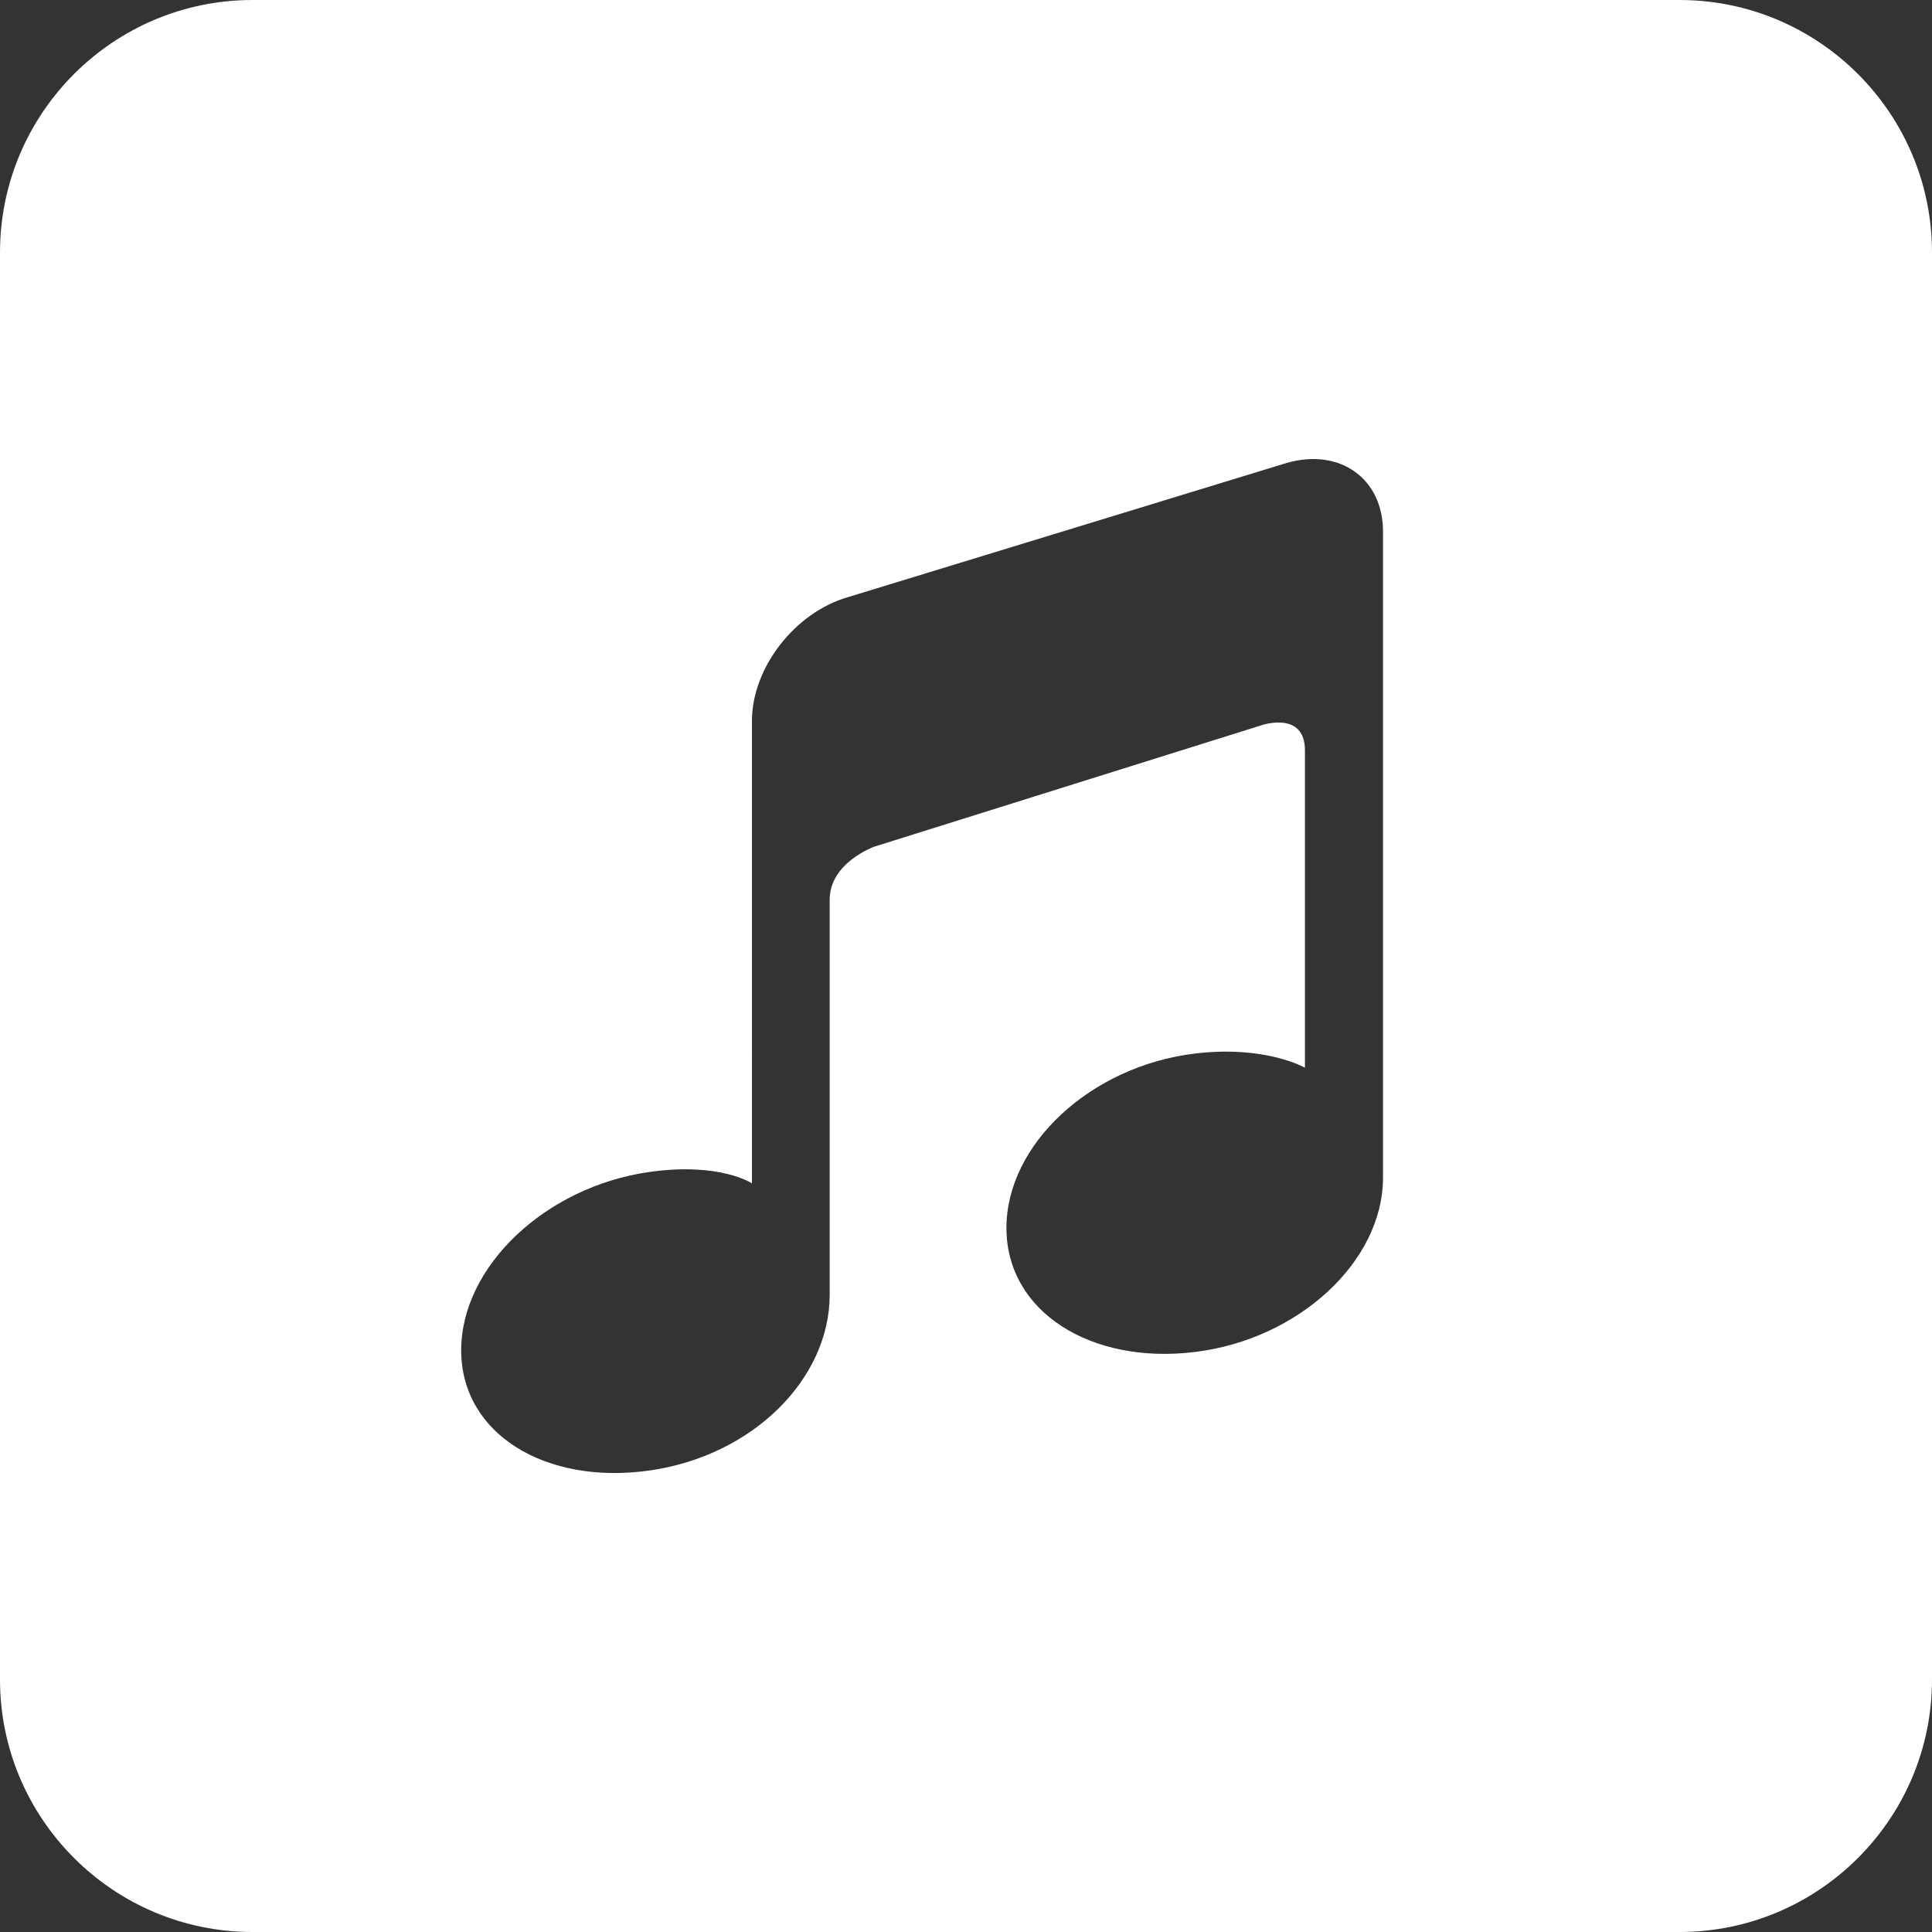 <svg xmlns="http://www.w3.org/2000/svg" width="100" height="100" viewBox="0 0 100 100"><rect x="0" y="0" width="100" height="100" fill="#333333" stroke="none"/><path fill="#FFF" d="M86.932 0H13.068C5.86 0 0 5.862 0 13.068v73.864C0 94.14 5.86 100 13.068 100h73.864C94.14 100 100 94.14 100 86.932V13.068C100 5.862 94.14 0 86.932 0zM71.584 60.954c0 4.335-4.363 8.375-9.748 9.026-5.377.656-9.743-2.088-9.743-6.422 0-4.33 4.366-8.373 9.743-9.025 3.665-.446 5.707.732 5.707.732v-.016-16.41c0-2.055-2.218-1.31-2.218-1.31L45.25 43.824s-2.306.823-2.306 2.743v20.45c0 4.33-3.948 8.333-9.333 9.097-5.377.76-9.74-1.895-9.74-6.225 0-4.335 4.363-8.464 9.74-9.228 3.665-.52 5.31.59 5.31.59V37.31c0-2.75 2.23-5.62 4.98-6.405l22.704-6.945c2.75-.785 4.98.81 4.98 3.56v33.436z"/></svg>